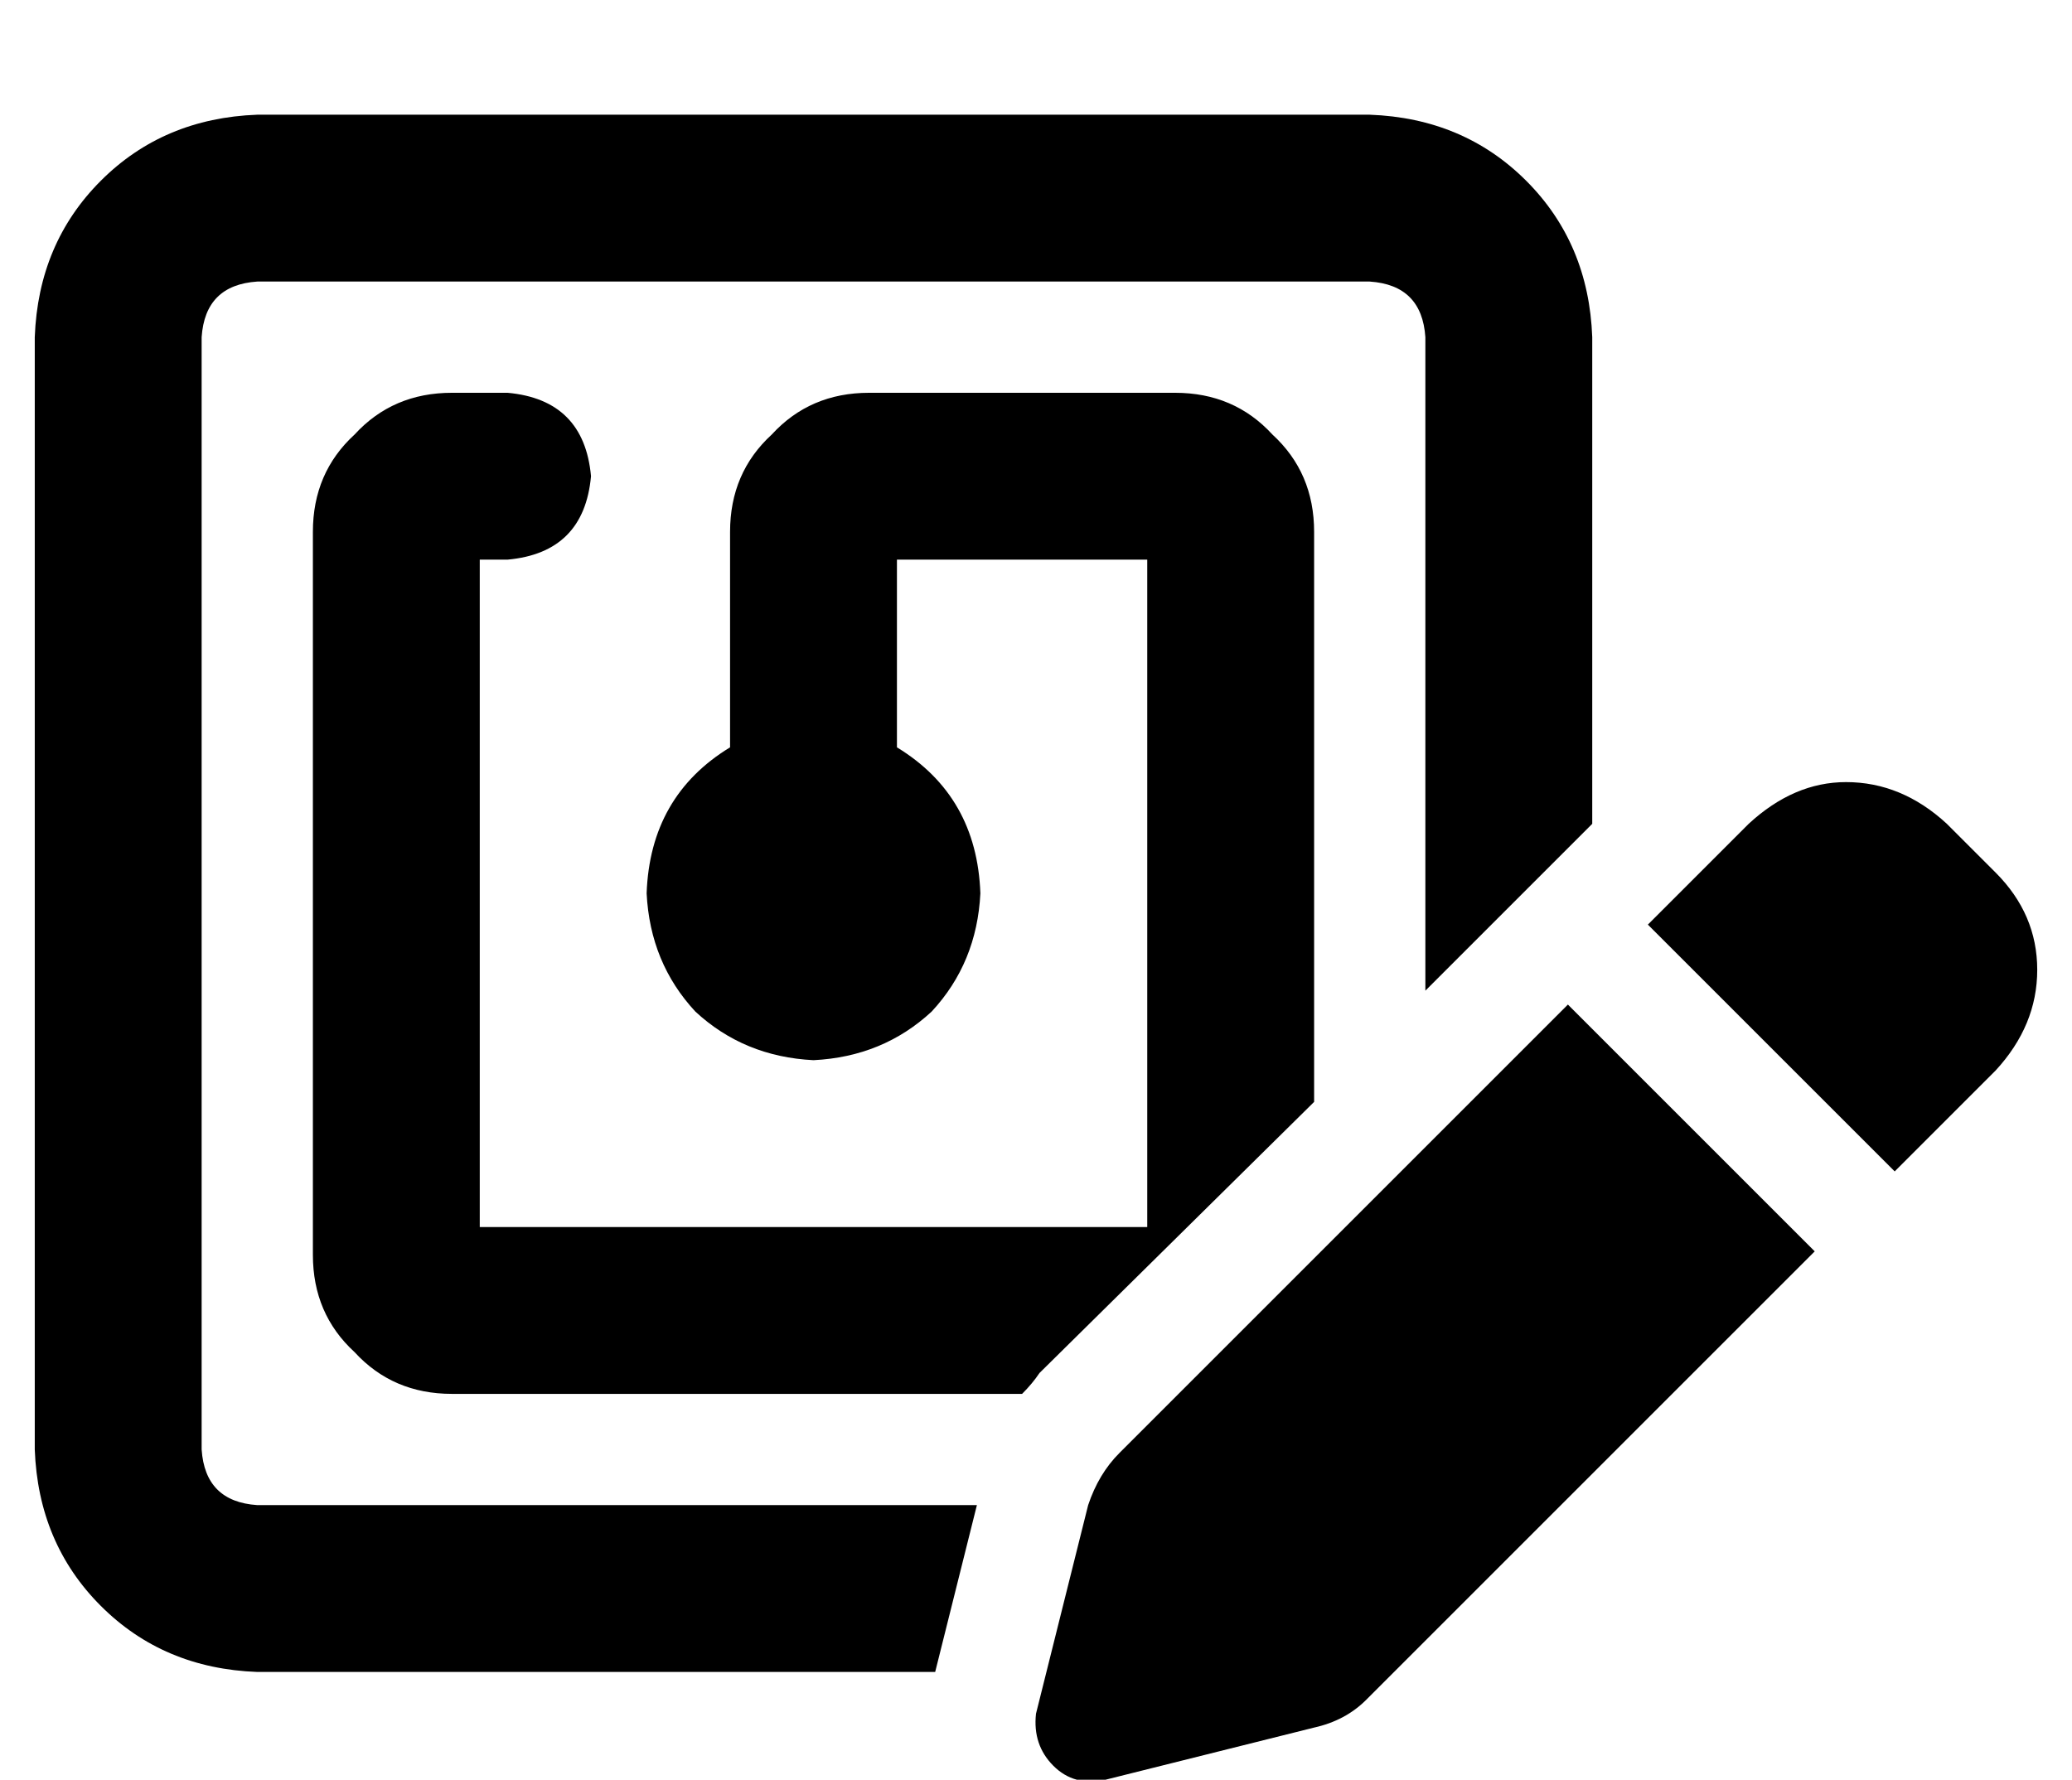<?xml version="1.0" standalone="no"?>
<!DOCTYPE svg PUBLIC "-//W3C//DTD SVG 1.1//EN" "http://www.w3.org/Graphics/SVG/1.1/DTD/svg11.dtd" >
<svg xmlns="http://www.w3.org/2000/svg" xmlns:xlink="http://www.w3.org/1999/xlink" version="1.1" viewBox="-10 -40 596 512">
   <path fill="currentColor"
d="M384 41h-320h320h-320q-15 1 -16 16v320v0q1 15 16 16h207v0l-12 48v0h-195v0q-27 -1 -45 -19t-19 -45v-320v0q1 -27 19 -45t45 -19h320v0q27 1 45 19t19 45v140v0l-48 48v0v-188v0q-1 -15 -16 -16v0zM289 355q-2 3 -5 6h-164v0q-17 0 -28 -12q-12 -11 -12 -28v-208v0
q0 -17 12 -28q11 -12 28 -12h16v0q22 2 24 24q-2 22 -24 24h-8v0v192v0h192v0v-192v0h-72v0v54v0q23 14 24 42q-1 20 -14 34q-14 13 -34 14q-20 -1 -34 -14q-13 -14 -14 -34q1 -28 24 -42v-62v0q0 -17 12 -28q11 -12 28 -12h88v0q17 0 28 12q12 11 12 28v164v0l-79 78v0z
M550 197l14 14l-14 -14l14 14q12 12 12 28t-12 29l-29 29v0l-71 -71v0l29 -29v0q13 -12 28 -12q16 0 29 12v0zM312 378l129 -129l-129 129l129 -129l71 71v0l-129 129v0q-6 6 -15 8l-60 15v0q-9 2 -15 -4t-5 -15l15 -60v0q3 -9 9 -15v0z" />
</svg>
